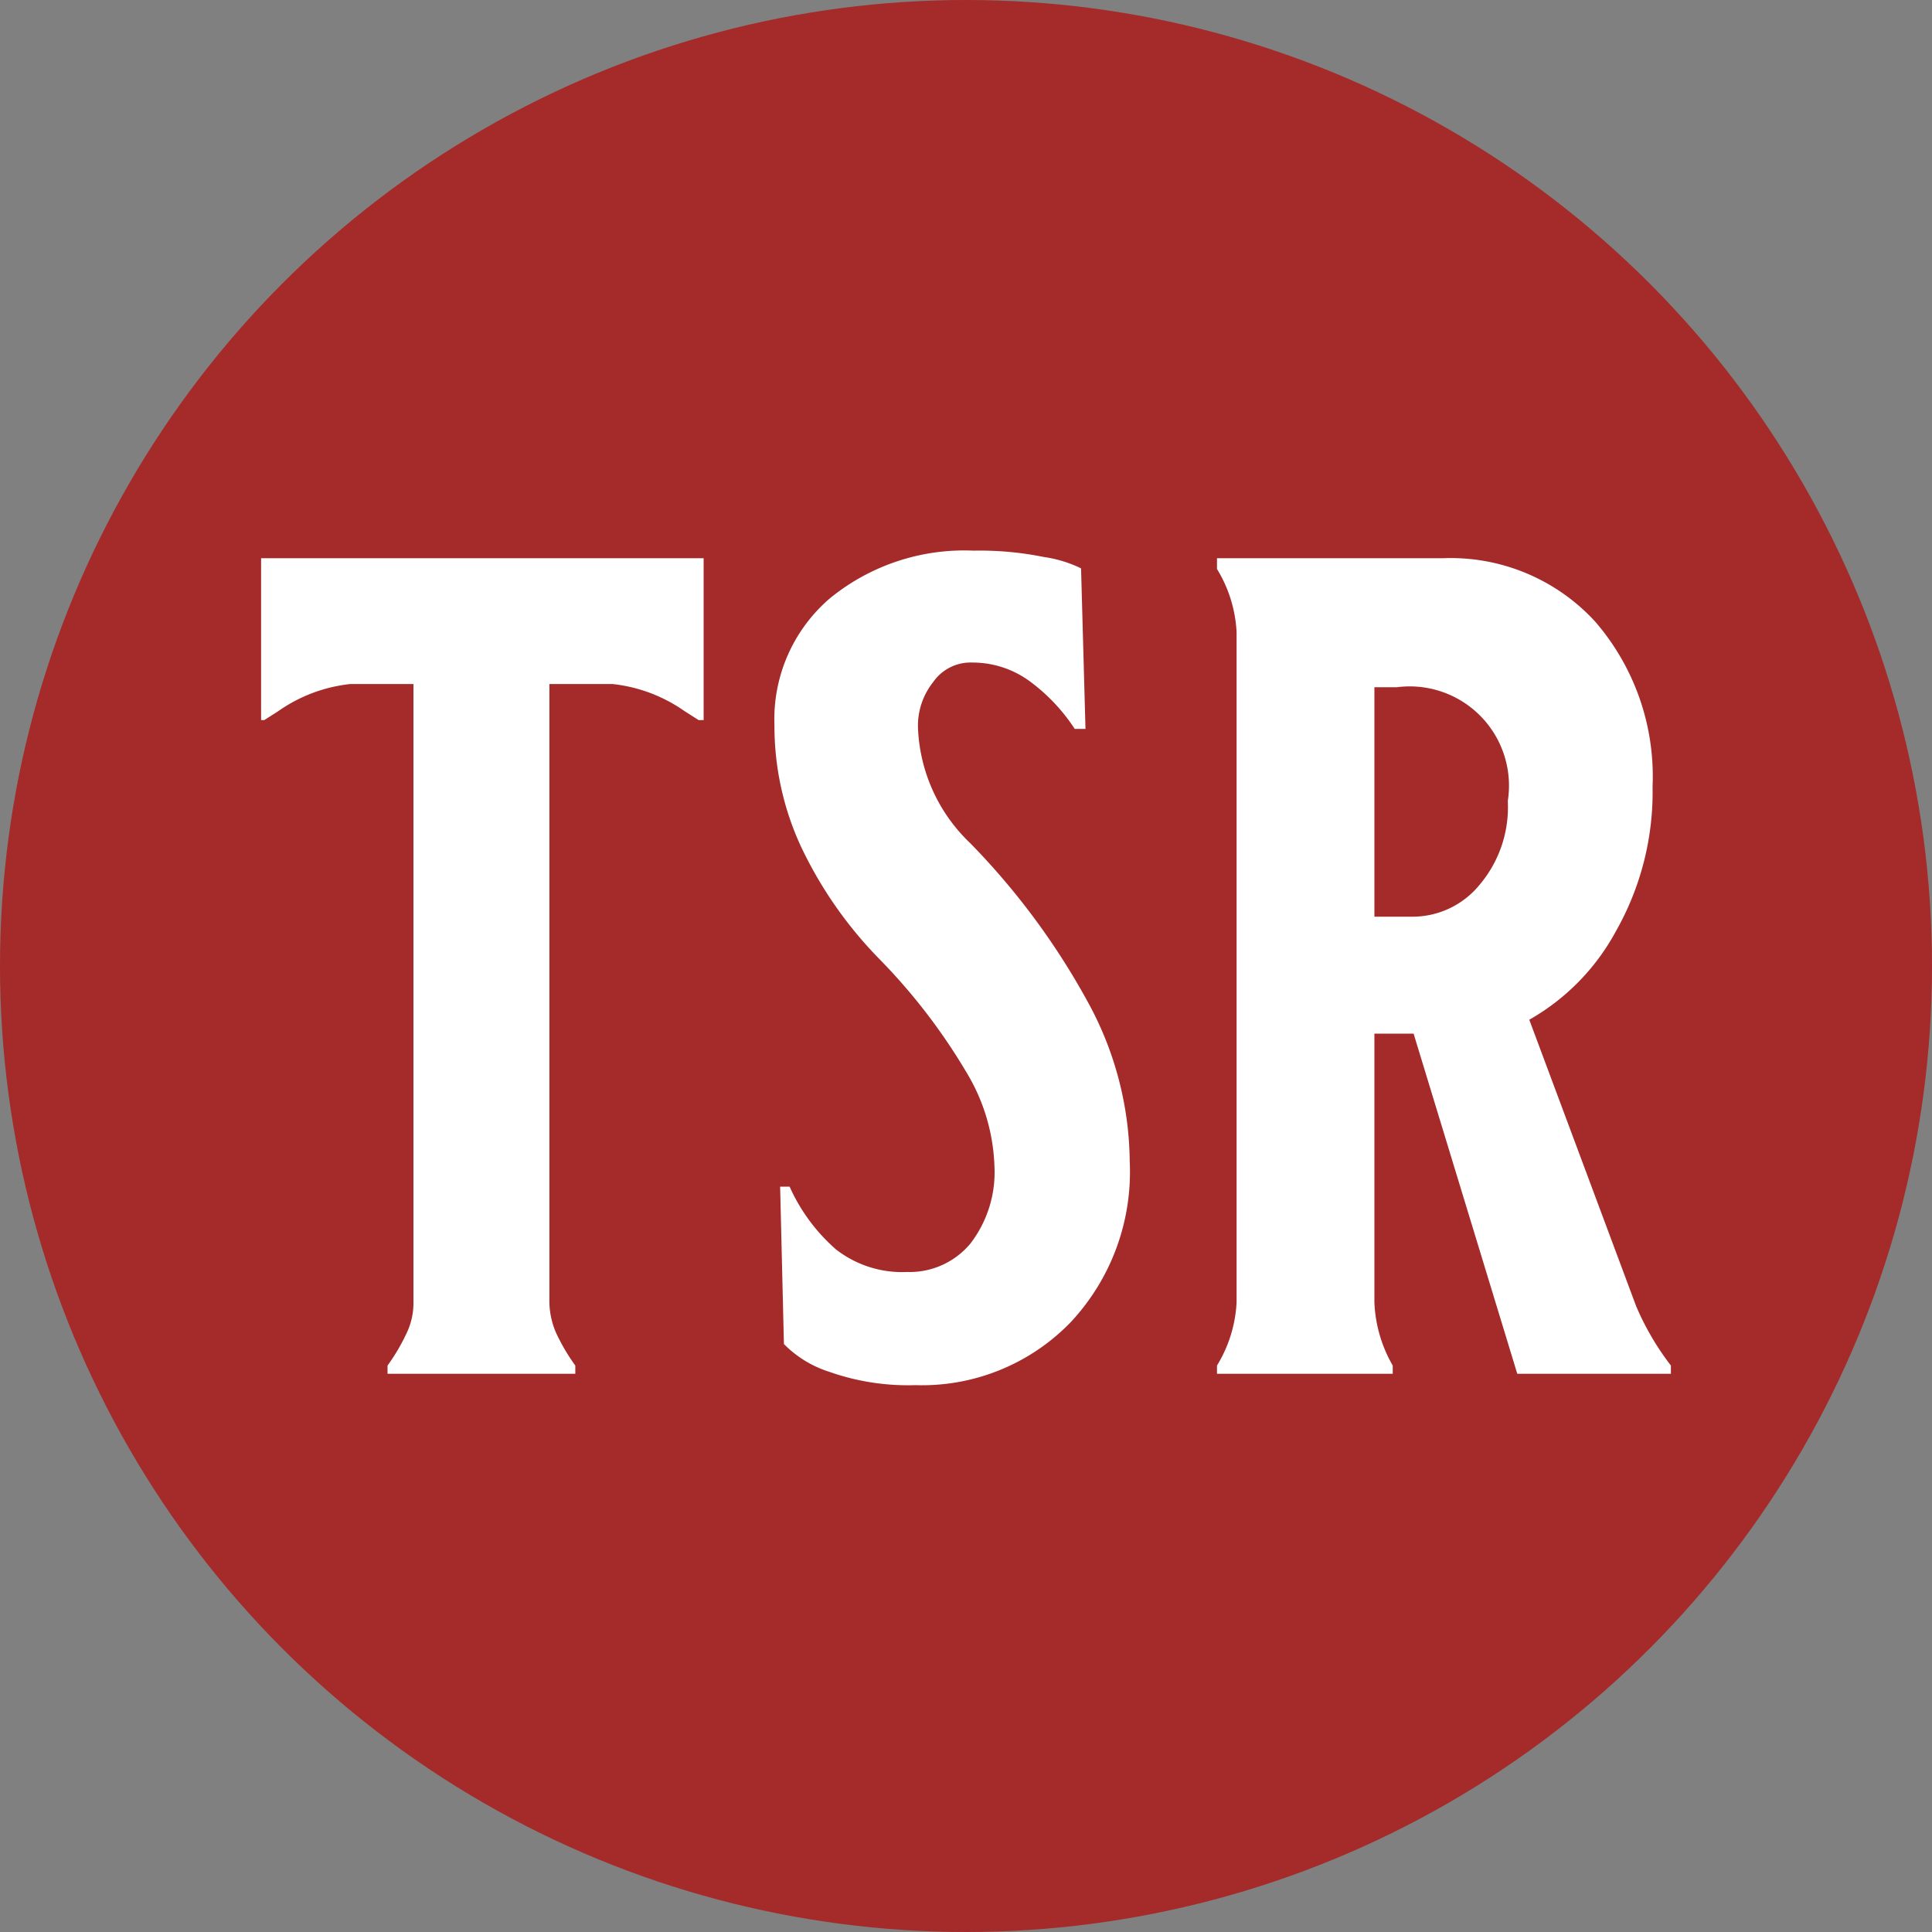 <svg id="Layer_1" data-name="Layer 1" xmlns="http://www.w3.org/2000/svg" viewBox="0 0 30.56 30.56"><rect x="0" y="0" width="30.56" height="30.56" fill="#808080" stroke="none"/><defs><style>.cls-1{fill:brown;}.cls-2{fill:#fff;}</style></defs><circle class="cls-1" cx="15.28" cy="15.28" r="15.28"/><path class="cls-2" d="M6.13,21.73V21.6a3.11,3.11,0,0,0,.31-.53,1.1,1.1,0,0,0,.1-.47V10.82h-1a2.43,2.43,0,0,0-1.14.43l-.22.14H4.13V8.83h7v2.56h-.08l-.22-.14a2.43,2.43,0,0,0-1.14-.43h-1V20.6a1.28,1.28,0,0,0,.1.47,3.11,3.11,0,0,0,.31.53v.13Z"/><path class="cls-2" d="M13.22,19.76a1.7,1.7,0,0,0,1.13.36,1.25,1.25,0,0,0,1-.45,1.85,1.85,0,0,0,.38-1.22,3.06,3.06,0,0,0-.45-1.5,9.37,9.37,0,0,0-1.37-1.78,6.52,6.52,0,0,1-1.25-1.8,4.54,4.54,0,0,1-.41-1.9,2.52,2.52,0,0,1,.87-2,3.36,3.36,0,0,1,2.28-.76,5.13,5.13,0,0,1,1.11.1,2,2,0,0,1,.59.18l.07,2.54H17a2.91,2.91,0,0,0-.68-.73,1.53,1.53,0,0,0-.94-.32.72.72,0,0,0-.62.31,1.11,1.11,0,0,0-.24.71,2.66,2.66,0,0,0,.83,1.84,11.42,11.42,0,0,1,1.89,2.57,5.33,5.33,0,0,1,.63,2.47,3.48,3.48,0,0,1-.93,2.53,3.27,3.27,0,0,1-2.46,1,3.74,3.74,0,0,1-1.36-.21,1.75,1.75,0,0,1-.72-.44l-.06-2.49h.15A2.88,2.88,0,0,0,13.22,19.76Z"/><path class="cls-2" d="M24,21.73l-1.64-5.38h-.62V20.6a2.17,2.17,0,0,0,.29,1v.13H19.25V21.6a2.11,2.11,0,0,0,.31-1V10a2.11,2.11,0,0,0-.31-1V8.83h3.57a3.1,3.1,0,0,1,2.41,1,3.74,3.74,0,0,1,.91,2.61,4.46,4.46,0,0,1-.58,2.29,3.55,3.55,0,0,1-1.37,1.4l1.69,4.53a4.28,4.28,0,0,0,.55.94v.13ZM23.4,14a1.9,1.9,0,0,0,.45-1.33,1.57,1.57,0,0,0-1.75-1.8h-.36v3.63h.62A1.37,1.37,0,0,0,23.4,14Z"/></svg>